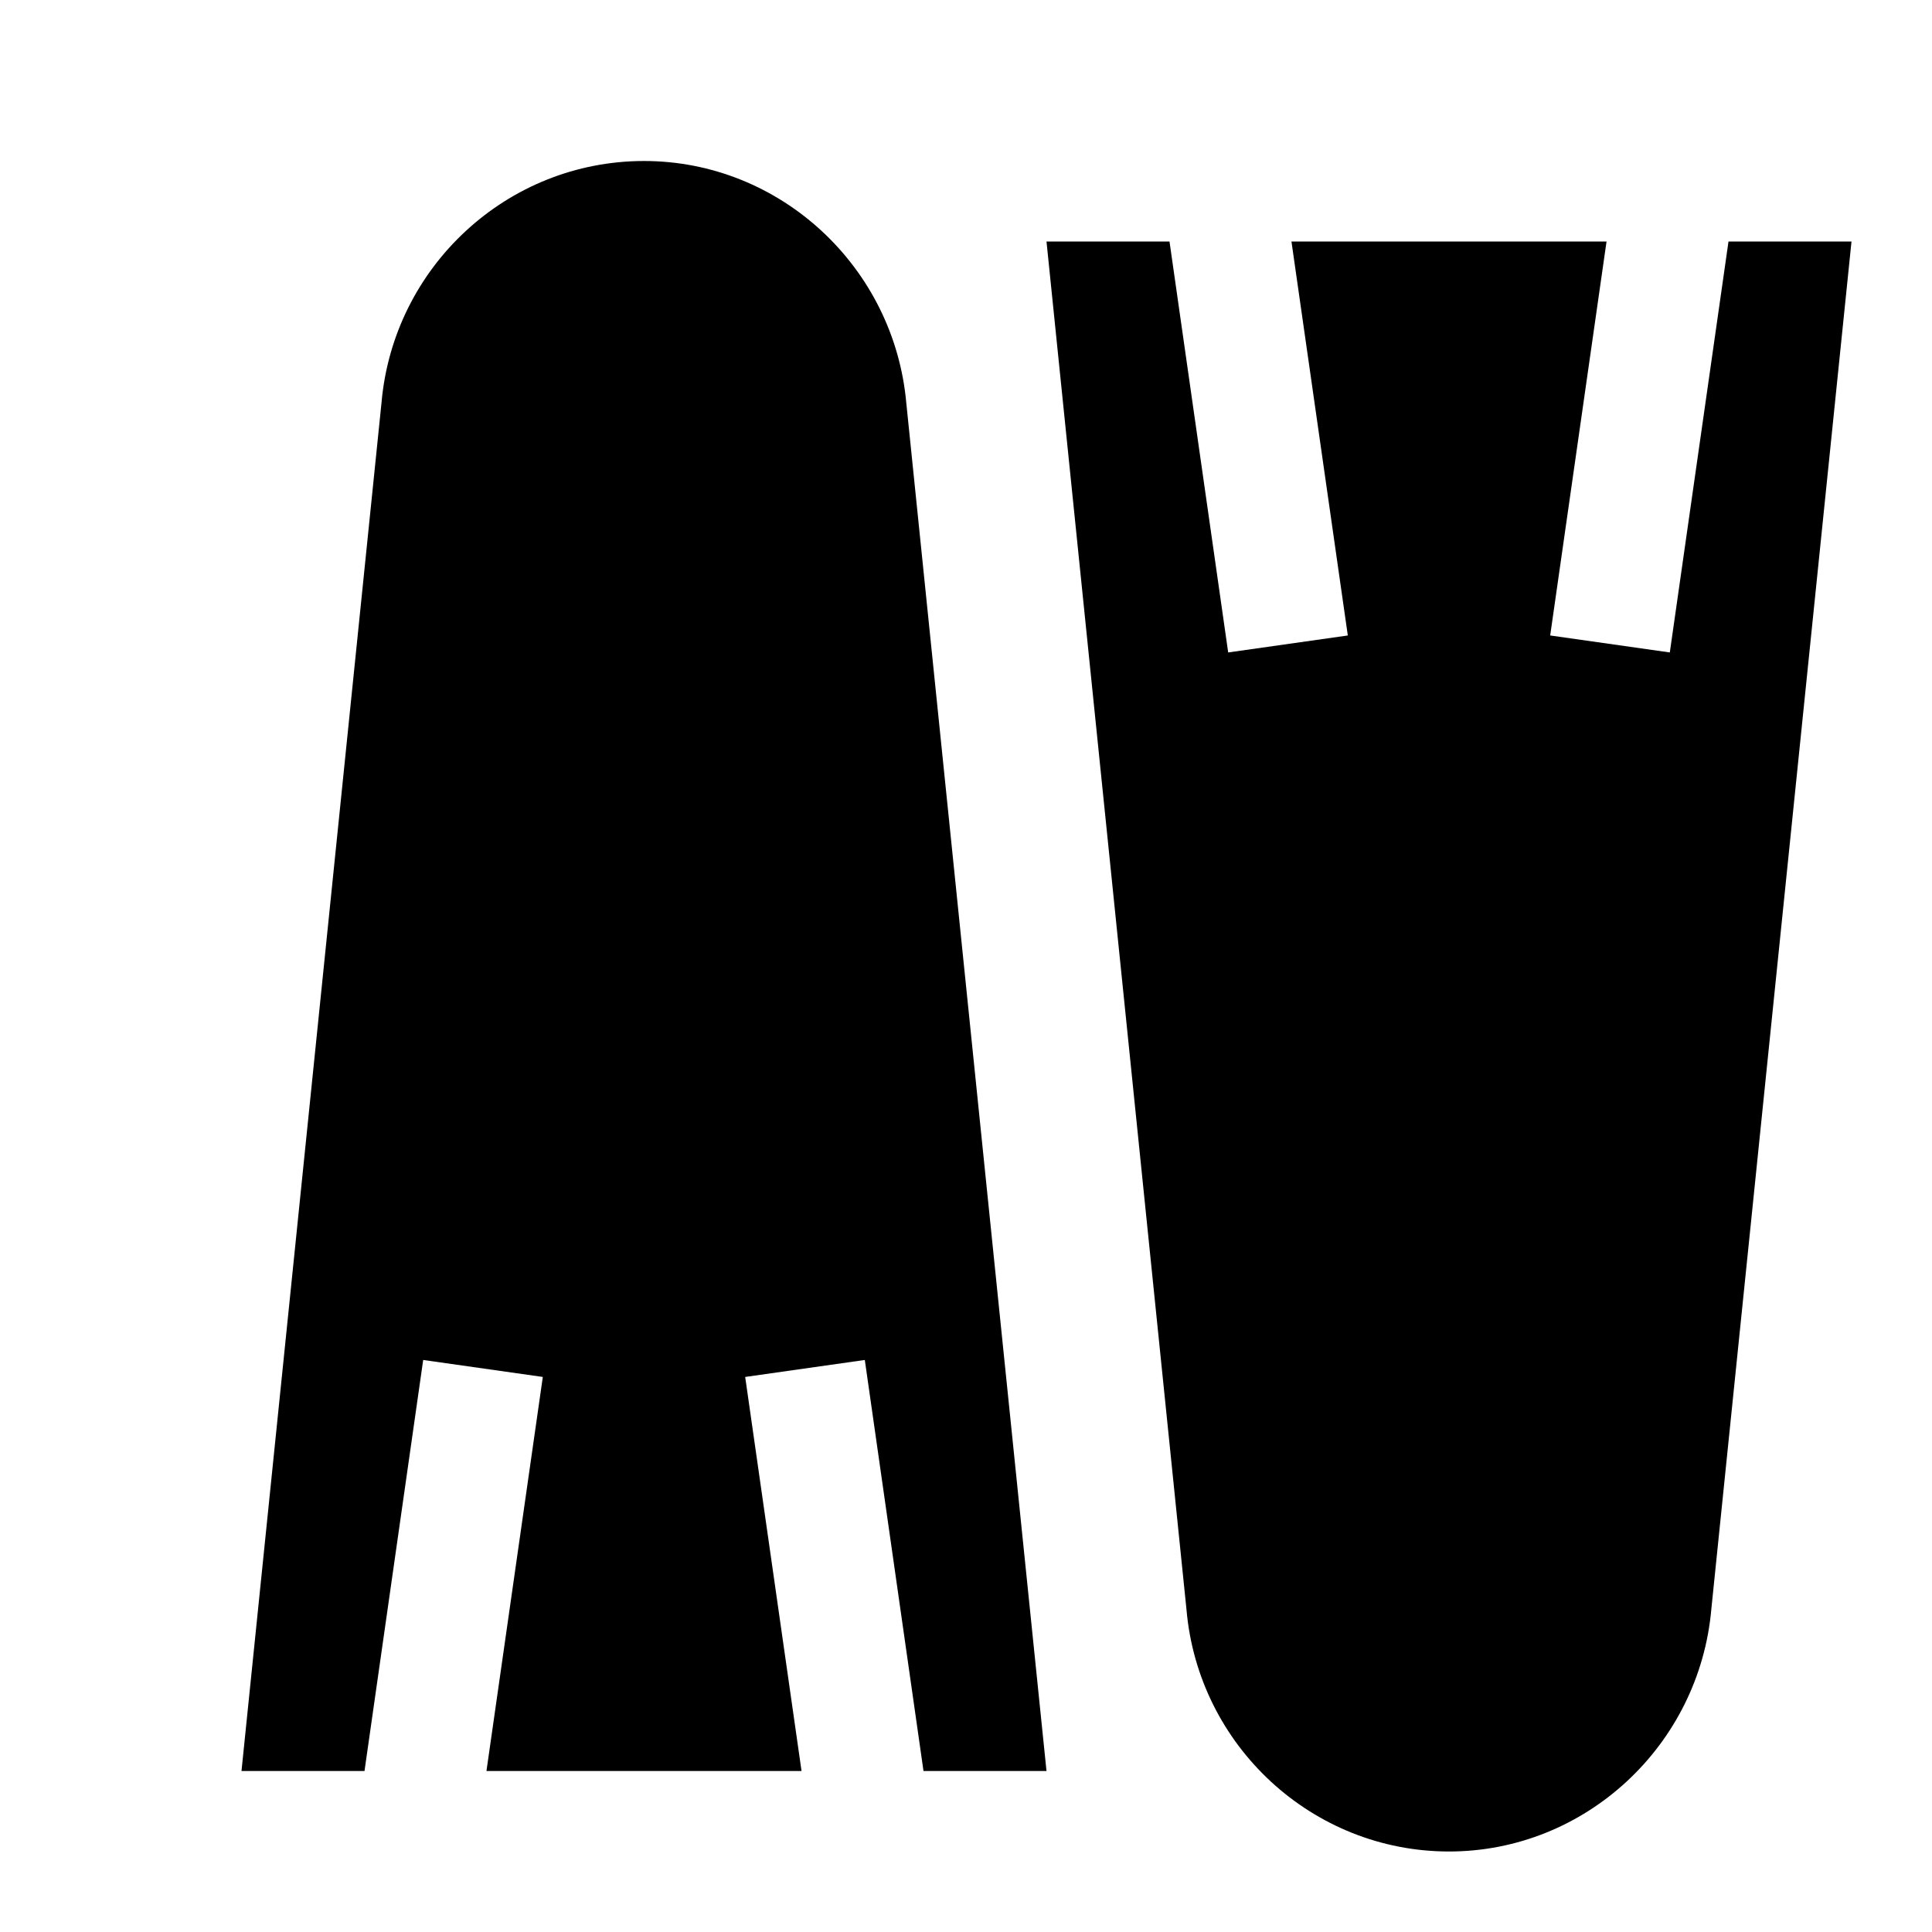 
            <svg width="24px" height="24px" viewBox="0 0 24 24" version="1.1" xmlns="http://www.w3.org/2000/svg" xmlns:xlink="http://www.w3.org/1999/xlink">
            
            <g>
               <path d="M20,19 C20,20.104 19.104,21 18,21 C16.896,21 16,20.104 16,19 L16,16 C16,14.896 16.896,14 18,14 C19.104,14 20,14.896 20,16 L20,19 Z M21.472,3 L23,3 L21.259,19.987 C21.111,21.679 19.696,23 18,23 C16.302,23 14.886,21.687 14.739,19.995 L13,3 L14.528,3 L15.257,8.105 L16.743,7.894 L16.043,3 L19.957,3 L19.257,7.894 L20.743,8.105 L21.472,3 Z M8,2 C9.696,2 11.111,3.321 11.259,5.013 L13,22 L11.472,22 L10.743,16.894 L9.257,17.105 L9.957,22 L6.043,22 L6.743,17.105 L5.257,16.894 L4.528,22 L3,22 L4.739,5.005 C4.886,3.313 6.302,2 8,2 Z" id="path-1"></path>
            </g>
        </svg>
        